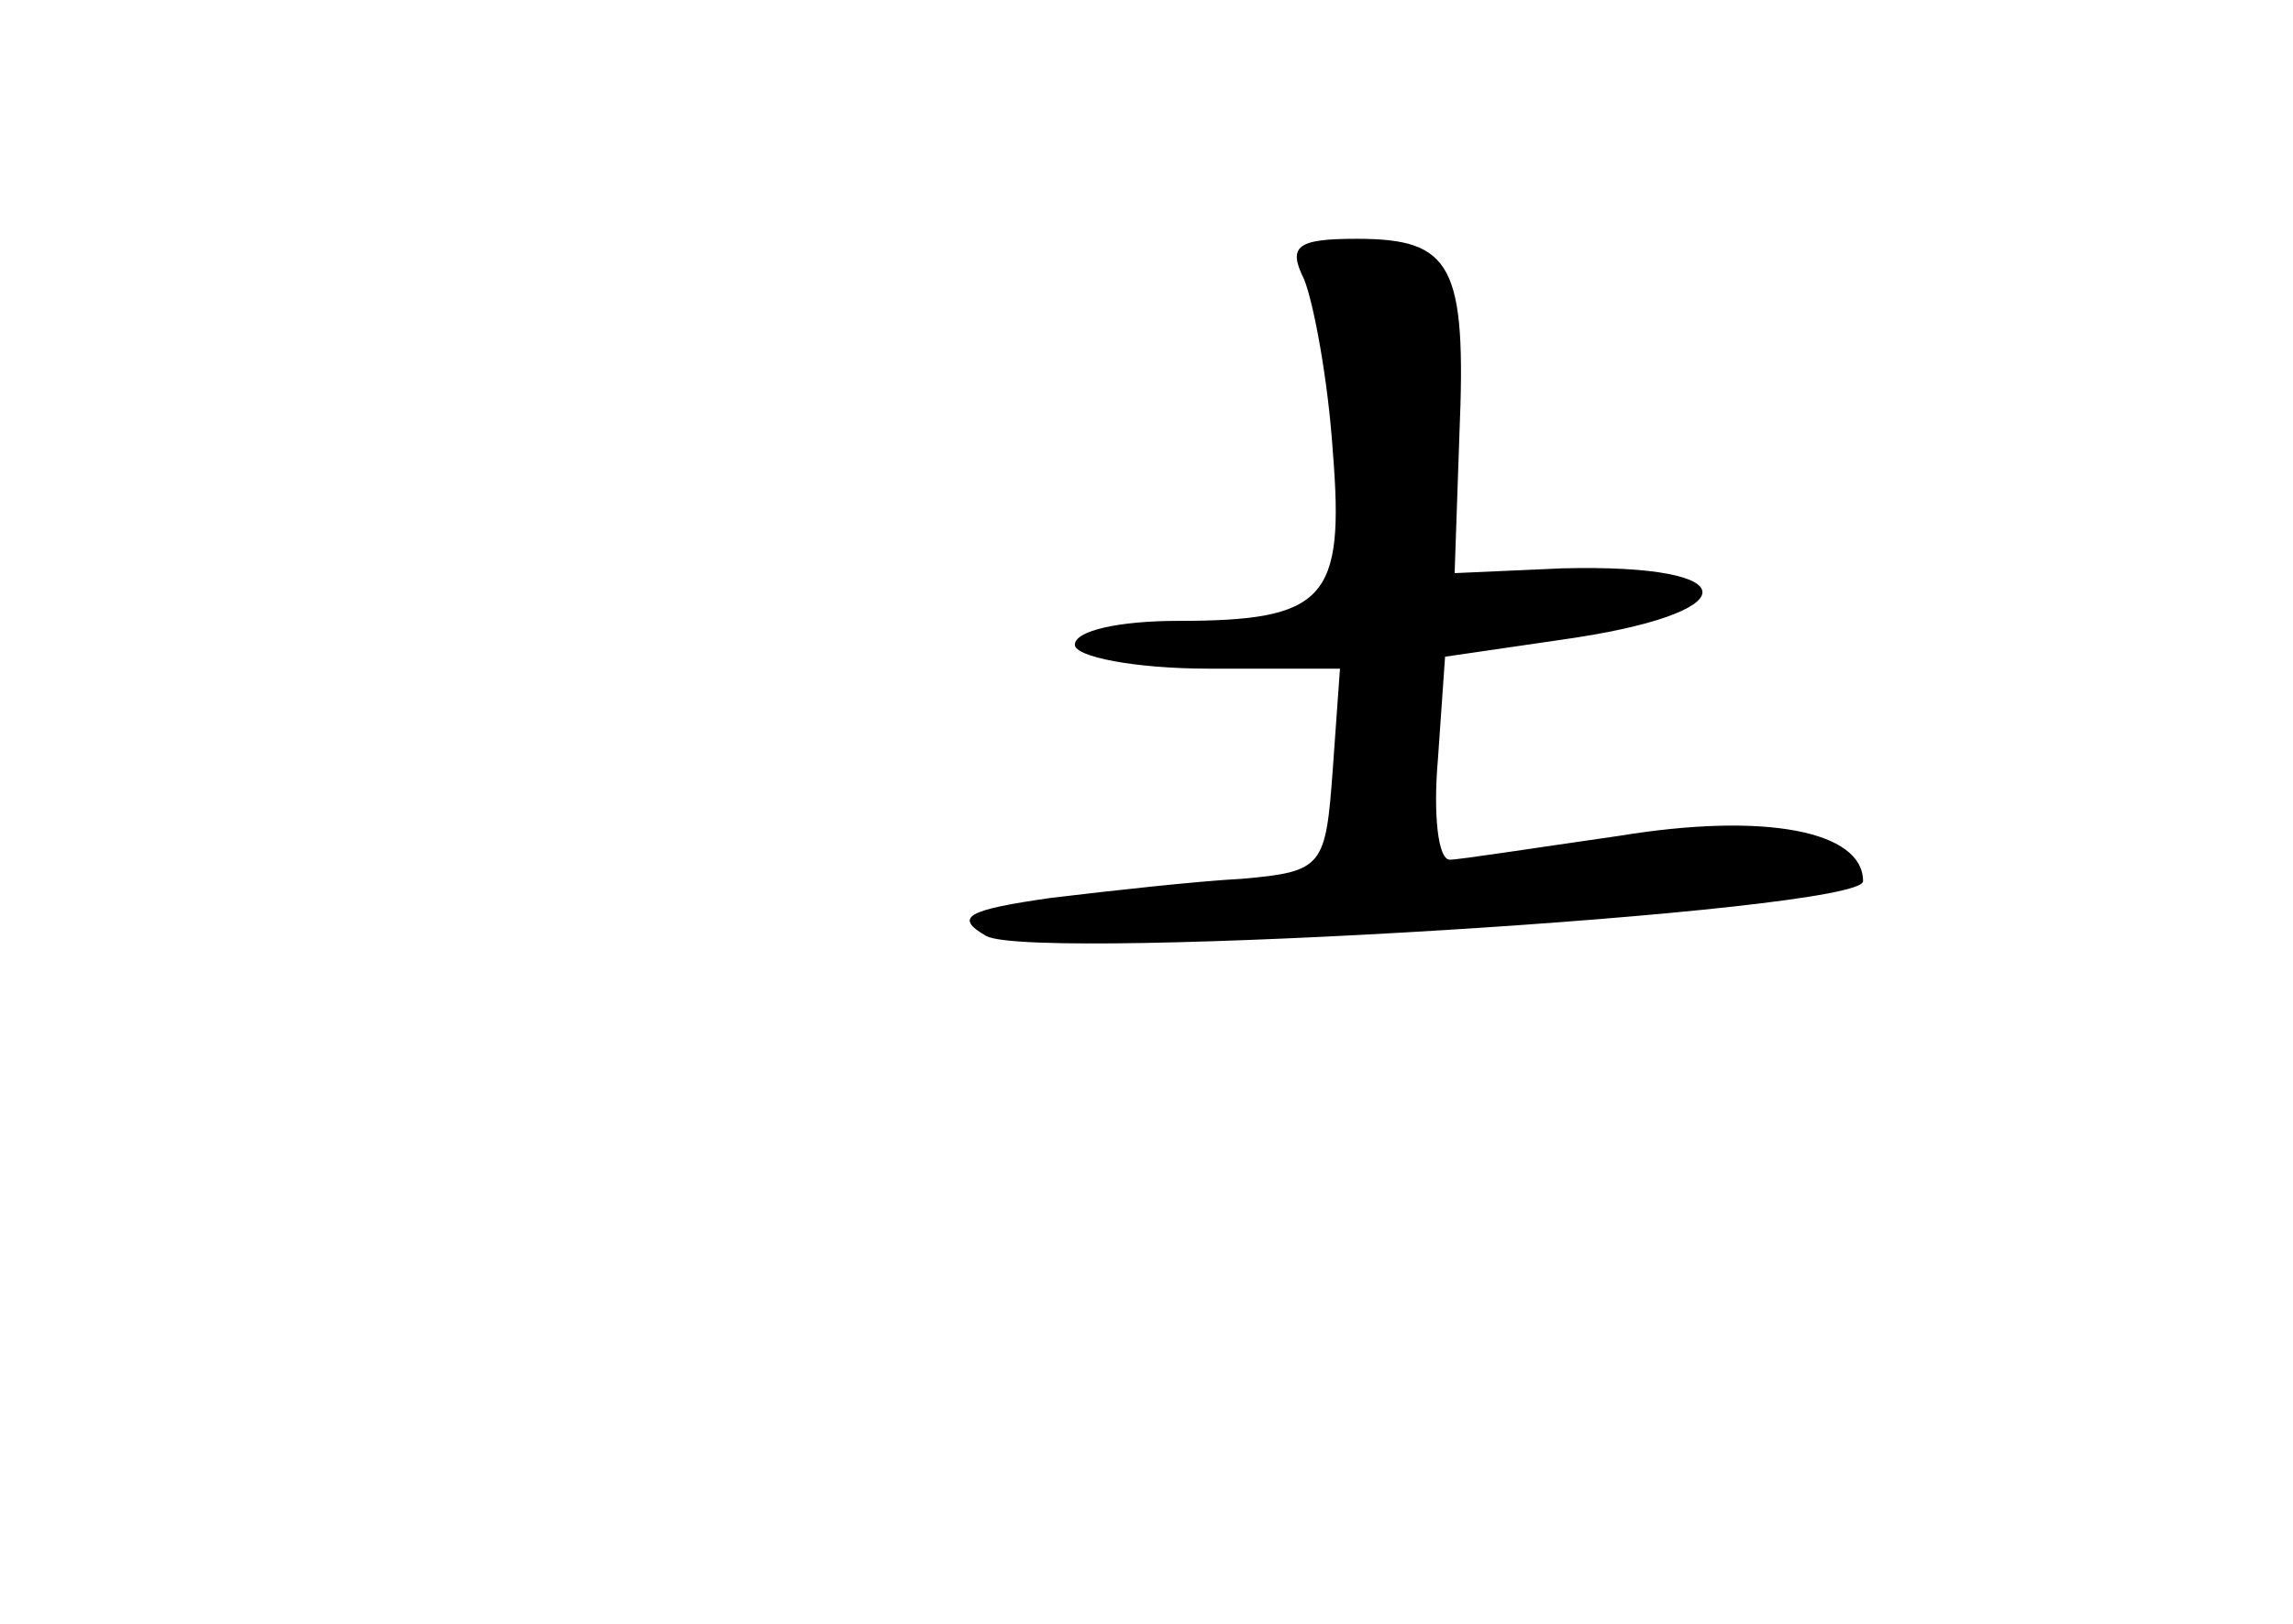 <?xml version="1.0" standalone="no"?>
<!DOCTYPE svg PUBLIC "-//W3C//DTD SVG 20010904//EN"
 "http://www.w3.org/TR/2001/REC-SVG-20010904/DTD/svg10.dtd">
<svg version="1.0" xmlns="http://www.w3.org/2000/svg"
 width="96pt" height="68pt" viewBox="0 0 96 68"
 preserveAspectRatio="xMidYMid meet">
<g transform="translate(0,68) scale(0.1,-0.1)"
fill="#000000" stroke="none">
<path d="M546 563 c4 -10 10 -42 12 -72 5 -62 -3 -71 -65 -71 -24 0 -43 -4
-43 -10 0 -5 25 -10 56 -10 l55 0 -3 -42 c-3 -41 -4 -43 -38 -46 -19 -1 -55
-5 -80 -8 -35 -5 -41 -8 -27 -16 21 -11 367 10 367 23 0 21 -41 29 -102 19
-35 -5 -67 -10 -71 -10 -5 0 -7 19 -5 42 l3 43 48 7 c79 11 80 32 1 30 l-45
-2 2 58 c3 71 -3 82 -43 82 -25 0 -29 -3 -22 -17z"/>
</g>
</svg>
